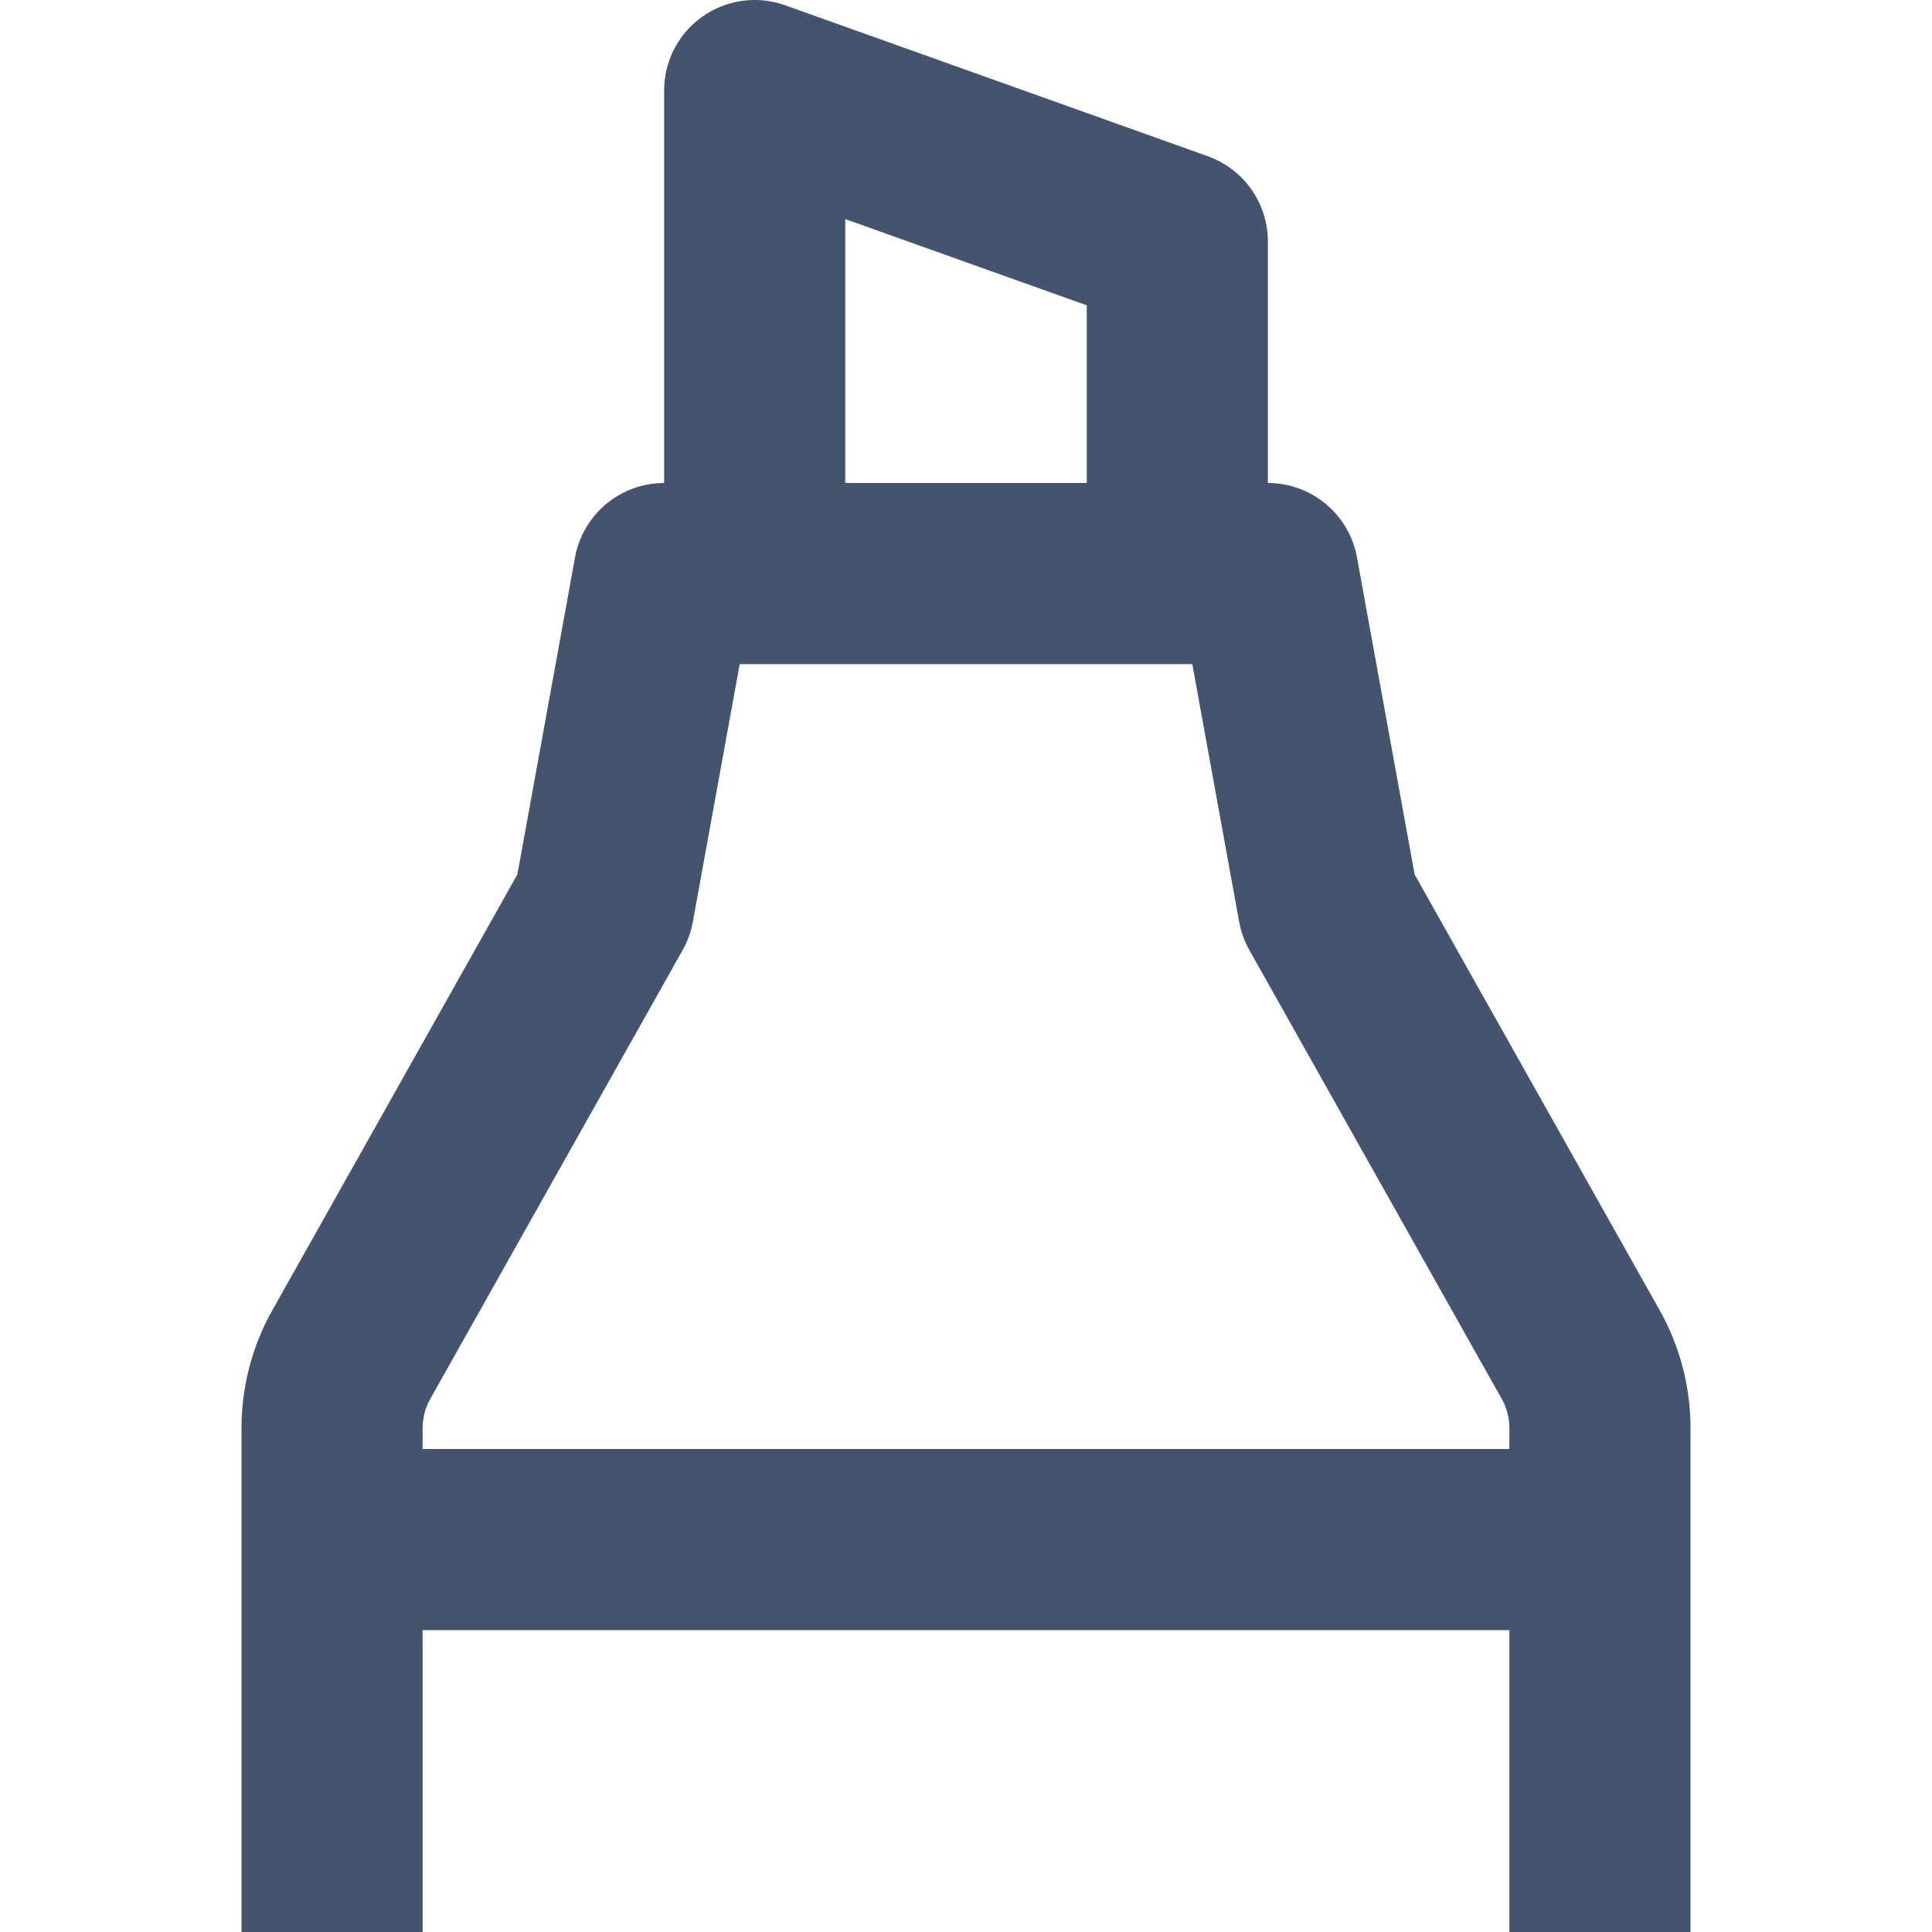 <svg width="16" height="16" viewBox="0 0 16 16" fill="none" xmlns="http://www.w3.org/2000/svg">
<path d="M13.25 16V12.75M2.75 16V12.75M6.25 4.75H5.5L5 7.5L2.911 11.215C2.805 11.402 2.75 11.613 2.75 11.827V12.75M6.25 4.75V0.75L9.75 2V4.75M6.25 4.75H9.75M9.75 4.75H10.5L11 7.5L13.089 11.215C13.195 11.402 13.25 11.613 13.25 11.827V12.75M2.75 12.75H13.25" stroke="#44546F" stroke-width="1.5" stroke-linejoin="round"/>
</svg>
